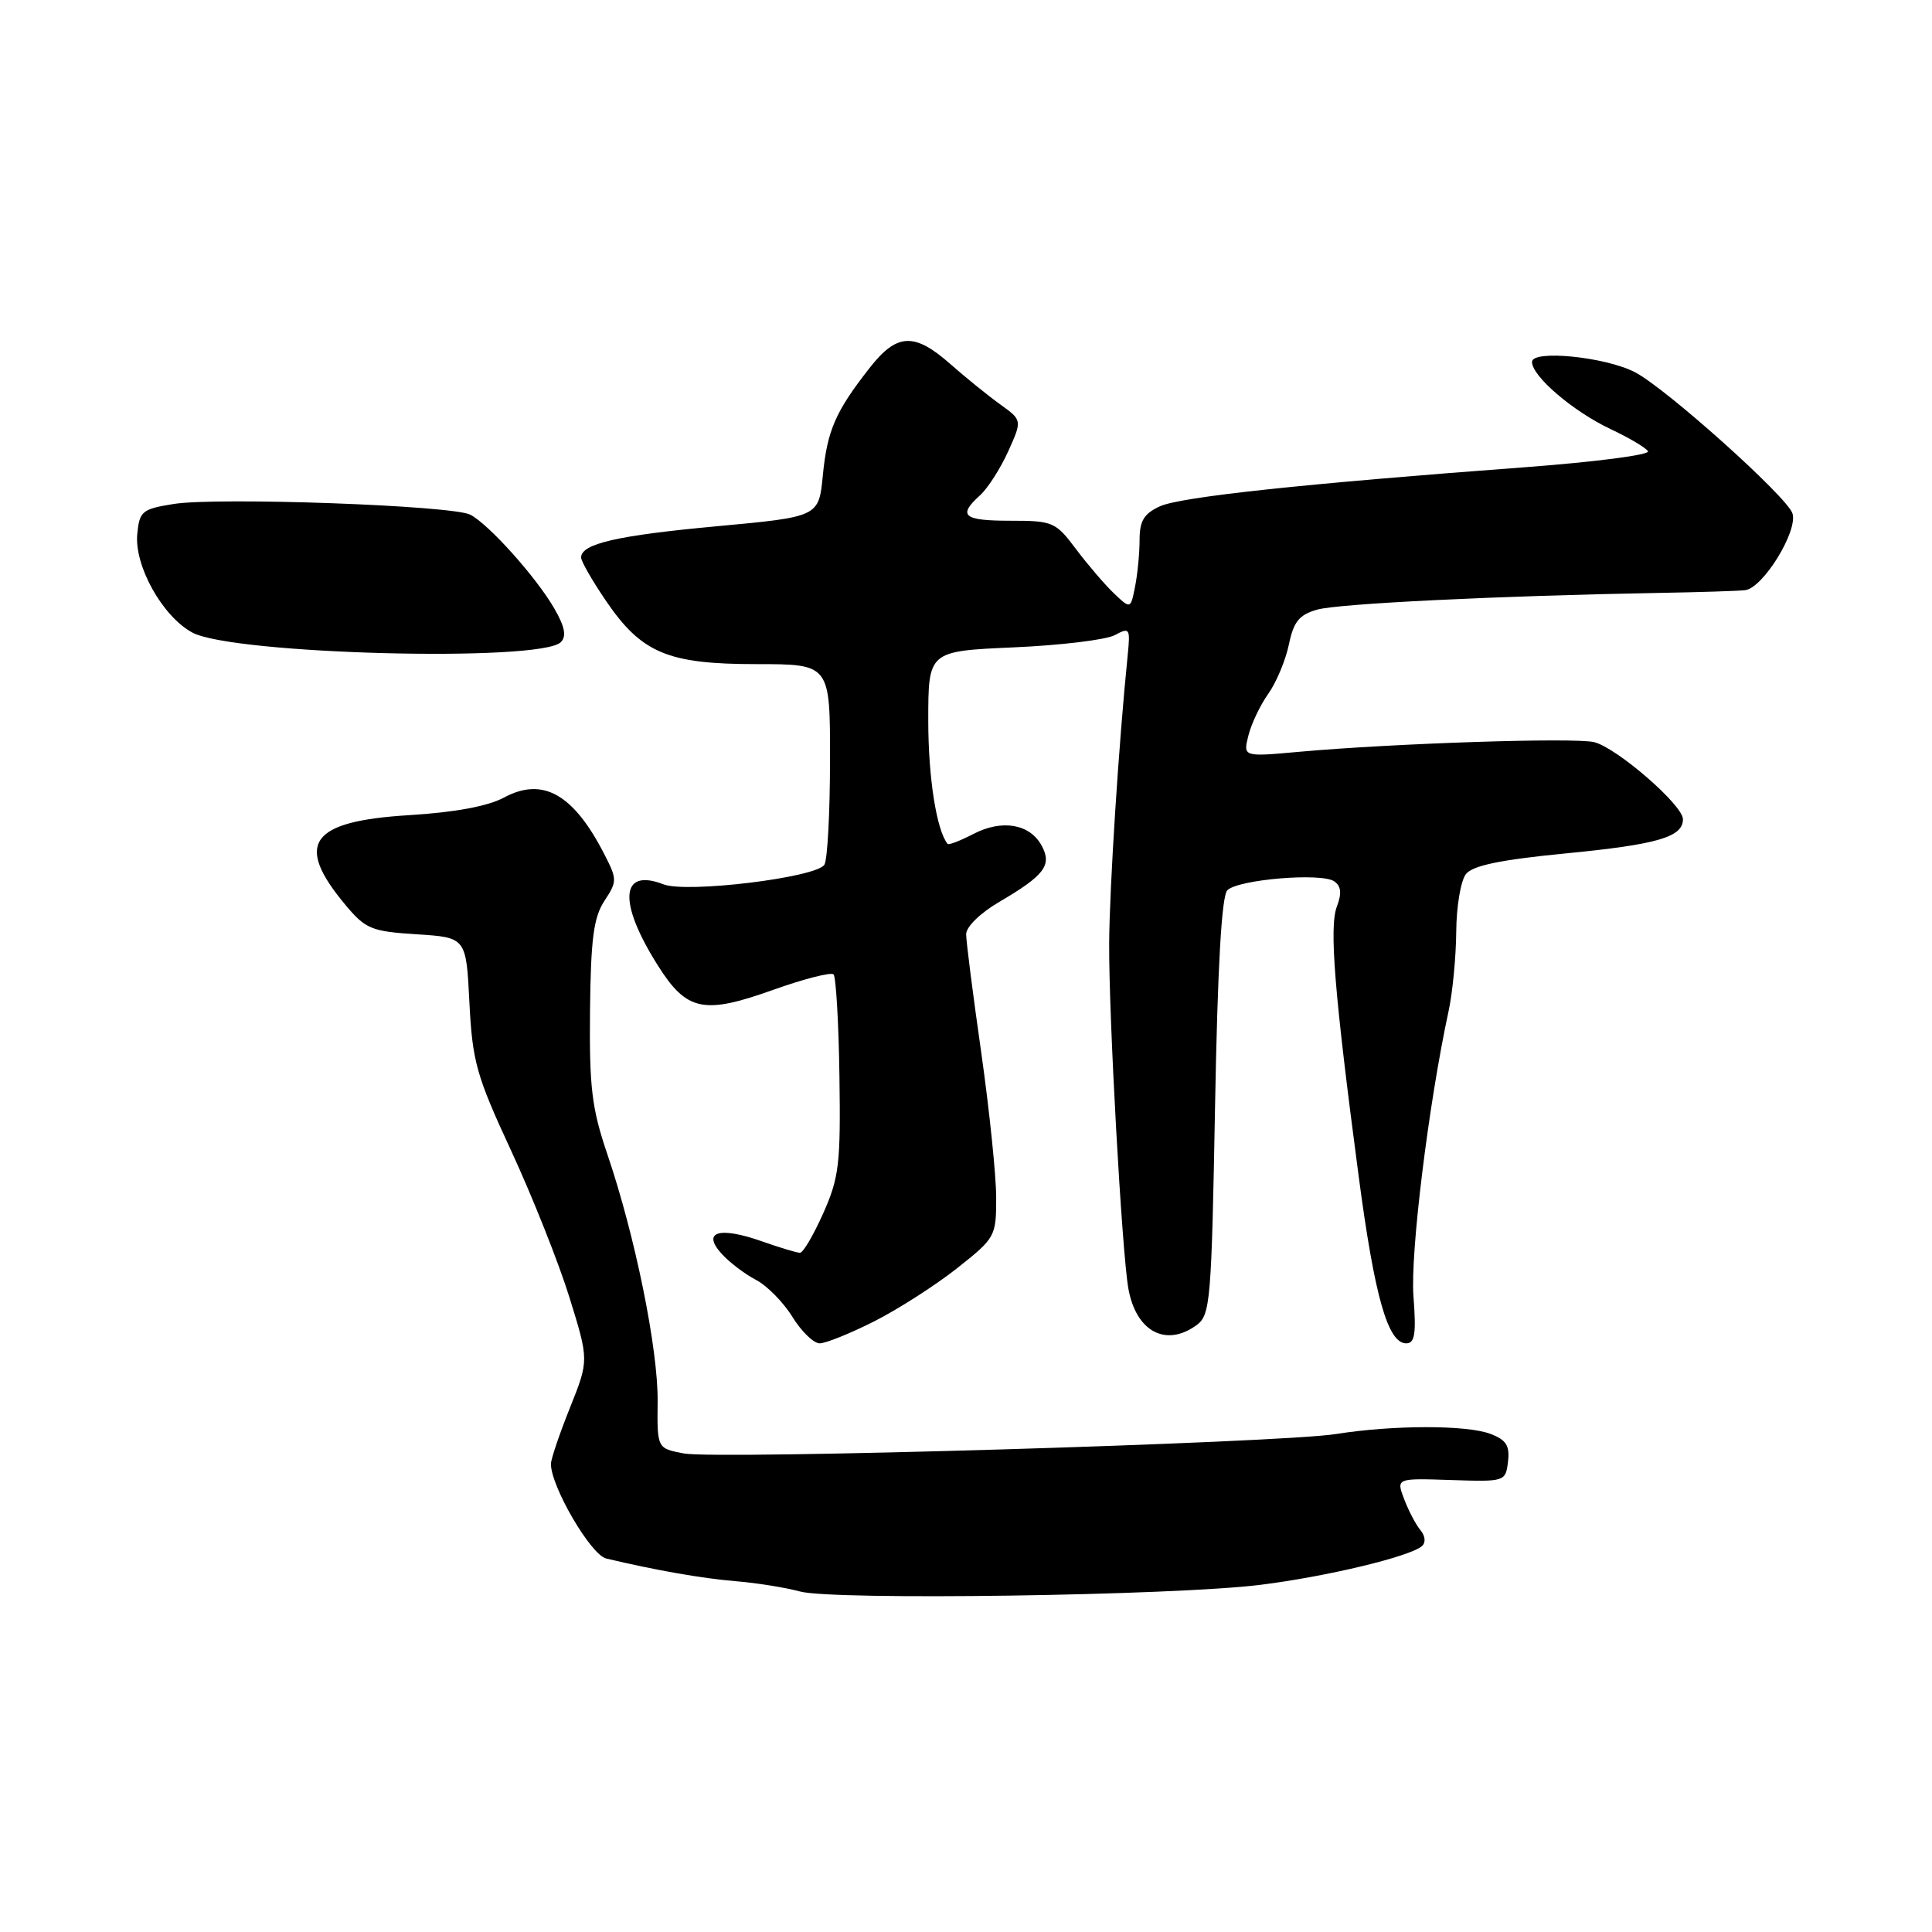 <?xml version="1.0" encoding="UTF-8" standalone="no"?>
<!DOCTYPE svg PUBLIC "-//W3C//DTD SVG 1.1//EN" "http://www.w3.org/Graphics/SVG/1.1/DTD/svg11.dtd" >
<svg xmlns="http://www.w3.org/2000/svg" xmlns:xlink="http://www.w3.org/1999/xlink" version="1.1" viewBox="0 0 256 256">
 <g >
 <path fill="currentColor"
d=" M 167.00 210.00 C 175.76 208.91 186.81 206.26 188.41 204.87 C 188.94 204.41 188.87 203.54 188.22 202.76 C 187.61 202.03 186.64 200.18 186.06 198.65 C 185.00 195.87 185.00 195.87 192.25 196.11 C 199.43 196.35 199.50 196.32 199.82 193.67 C 200.07 191.56 199.58 190.79 197.50 190.00 C 194.36 188.80 184.61 188.81 177.00 190.02 C 169.52 191.20 95.03 193.42 90.61 192.59 C 87.07 191.92 87.07 191.92 87.14 185.71 C 87.21 178.77 84.16 163.77 80.48 152.95 C 78.41 146.86 78.08 144.10 78.18 133.95 C 78.28 124.40 78.66 121.55 80.09 119.37 C 81.80 116.76 81.79 116.52 80.02 113.08 C 75.96 105.20 71.90 102.93 66.80 105.67 C 64.65 106.83 60.28 107.64 54.25 108.01 C 41.06 108.81 38.96 111.77 45.80 119.94 C 48.45 123.10 49.22 123.42 55.23 123.80 C 61.77 124.22 61.77 124.22 62.20 132.86 C 62.60 140.68 63.12 142.54 67.74 152.50 C 70.54 158.55 74.01 167.27 75.44 171.87 C 78.04 180.24 78.04 180.24 75.52 186.54 C 74.13 190.01 73.00 193.35 73.00 193.98 C 73.00 196.98 78.29 206.03 80.32 206.51 C 86.97 208.09 93.07 209.15 97.50 209.52 C 100.25 209.74 104.08 210.36 106.00 210.88 C 110.40 212.08 155.54 211.43 167.00 210.00 Z  M 115.83 175.09 C 119.01 173.48 123.94 170.32 126.80 168.06 C 131.89 164.04 132.00 163.84 132.00 158.70 C 132.00 155.81 131.11 147.16 130.02 139.47 C 128.92 131.79 128.02 124.73 128.02 123.79 C 128.01 122.82 129.90 120.97 132.42 119.50 C 138.40 115.99 139.42 114.65 138.04 112.08 C 136.49 109.18 132.80 108.53 129.01 110.49 C 127.25 111.40 125.70 112.00 125.56 111.82 C 124.09 109.99 123.00 103.02 123.00 95.49 C 123.00 86.28 123.00 86.28 134.30 85.78 C 140.52 85.51 146.55 84.78 147.71 84.16 C 149.69 83.10 149.78 83.24 149.43 86.77 C 148.25 98.35 147.01 117.61 146.97 125.00 C 146.91 134.59 148.65 165.81 149.51 170.72 C 150.52 176.43 154.48 178.56 158.56 175.58 C 160.38 174.25 160.53 172.42 161.00 146.63 C 161.34 128.05 161.87 118.73 162.63 117.96 C 164.08 116.53 175.08 115.61 176.79 116.78 C 177.71 117.42 177.81 118.36 177.14 120.13 C 176.11 122.84 176.81 131.53 180.03 155.85 C 182.14 171.82 183.90 178.00 186.33 178.00 C 187.48 178.00 187.67 176.74 187.29 171.75 C 186.86 166.04 189.29 146.27 191.94 134.00 C 192.48 131.53 192.93 126.77 192.96 123.44 C 192.98 120.11 193.56 116.68 194.25 115.81 C 195.15 114.69 198.84 113.92 207.38 113.09 C 219.64 111.90 223.00 110.92 223.00 108.55 C 223.00 106.68 214.26 99.10 211.24 98.34 C 208.68 97.70 184.67 98.49 172.11 99.62 C 164.71 100.29 164.71 100.29 165.42 97.46 C 165.81 95.90 167.00 93.40 168.06 91.92 C 169.12 90.43 170.34 87.50 170.78 85.42 C 171.41 82.37 172.14 81.46 174.53 80.78 C 177.32 79.98 198.65 78.94 220.00 78.56 C 225.22 78.47 230.28 78.31 231.24 78.20 C 233.60 77.93 238.26 70.38 237.51 68.03 C 236.82 65.85 220.78 51.47 216.64 49.32 C 212.71 47.28 203.00 46.31 203.00 47.96 C 203.00 49.86 208.45 54.52 213.40 56.85 C 215.84 58.00 218.08 59.32 218.37 59.79 C 218.66 60.27 211.39 61.21 202.20 61.90 C 172.57 64.11 156.45 65.84 153.69 67.09 C 151.58 68.06 151.00 69.02 151.00 71.54 C 151.00 73.30 150.73 76.09 150.40 77.74 C 149.81 80.72 149.81 80.72 147.59 78.61 C 146.38 77.45 144.12 74.81 142.57 72.75 C 139.88 69.16 139.51 69.00 133.88 69.00 C 127.64 69.00 126.86 68.34 129.86 65.63 C 130.89 64.70 132.56 62.08 133.59 59.81 C 135.45 55.68 135.45 55.68 132.54 53.59 C 130.94 52.44 127.97 50.04 125.94 48.25 C 121.15 44.02 118.85 44.13 115.23 48.75 C 110.70 54.53 109.61 57.04 109.03 62.99 C 108.50 68.48 108.50 68.48 95.00 69.73 C 81.77 70.95 77.00 72.05 77.00 73.87 C 77.00 74.37 78.46 76.92 80.25 79.55 C 85.00 86.54 88.45 88.00 100.23 88.00 C 110.00 88.00 110.00 88.00 109.98 100.75 C 109.98 107.76 109.64 113.99 109.23 114.59 C 108.08 116.30 90.99 118.37 87.92 117.18 C 82.17 114.95 81.87 119.56 87.20 127.98 C 91.00 133.98 93.25 134.45 102.42 131.17 C 106.51 129.71 110.12 128.79 110.45 129.11 C 110.77 129.44 111.13 135.51 111.23 142.60 C 111.40 154.19 111.19 156.03 109.09 160.75 C 107.80 163.64 106.42 166.00 106.00 166.00 C 105.59 166.00 103.30 165.31 100.92 164.47 C 95.29 162.49 92.97 163.21 95.61 166.12 C 96.65 167.27 98.69 168.82 100.15 169.58 C 101.61 170.33 103.79 172.54 104.99 174.48 C 106.18 176.41 107.81 178.00 108.61 178.00 C 109.41 178.00 112.66 176.69 115.83 175.09 Z  M 74.31 85.09 C 75.09 84.31 74.85 83.06 73.45 80.63 C 71.06 76.49 64.78 69.48 62.32 68.20 C 59.96 66.97 28.86 65.85 23.00 66.78 C 18.83 67.45 18.48 67.74 18.19 70.75 C 17.78 74.97 21.53 81.69 25.49 83.82 C 30.85 86.71 71.63 87.77 74.31 85.09 Z "/>
</g>
</svg>